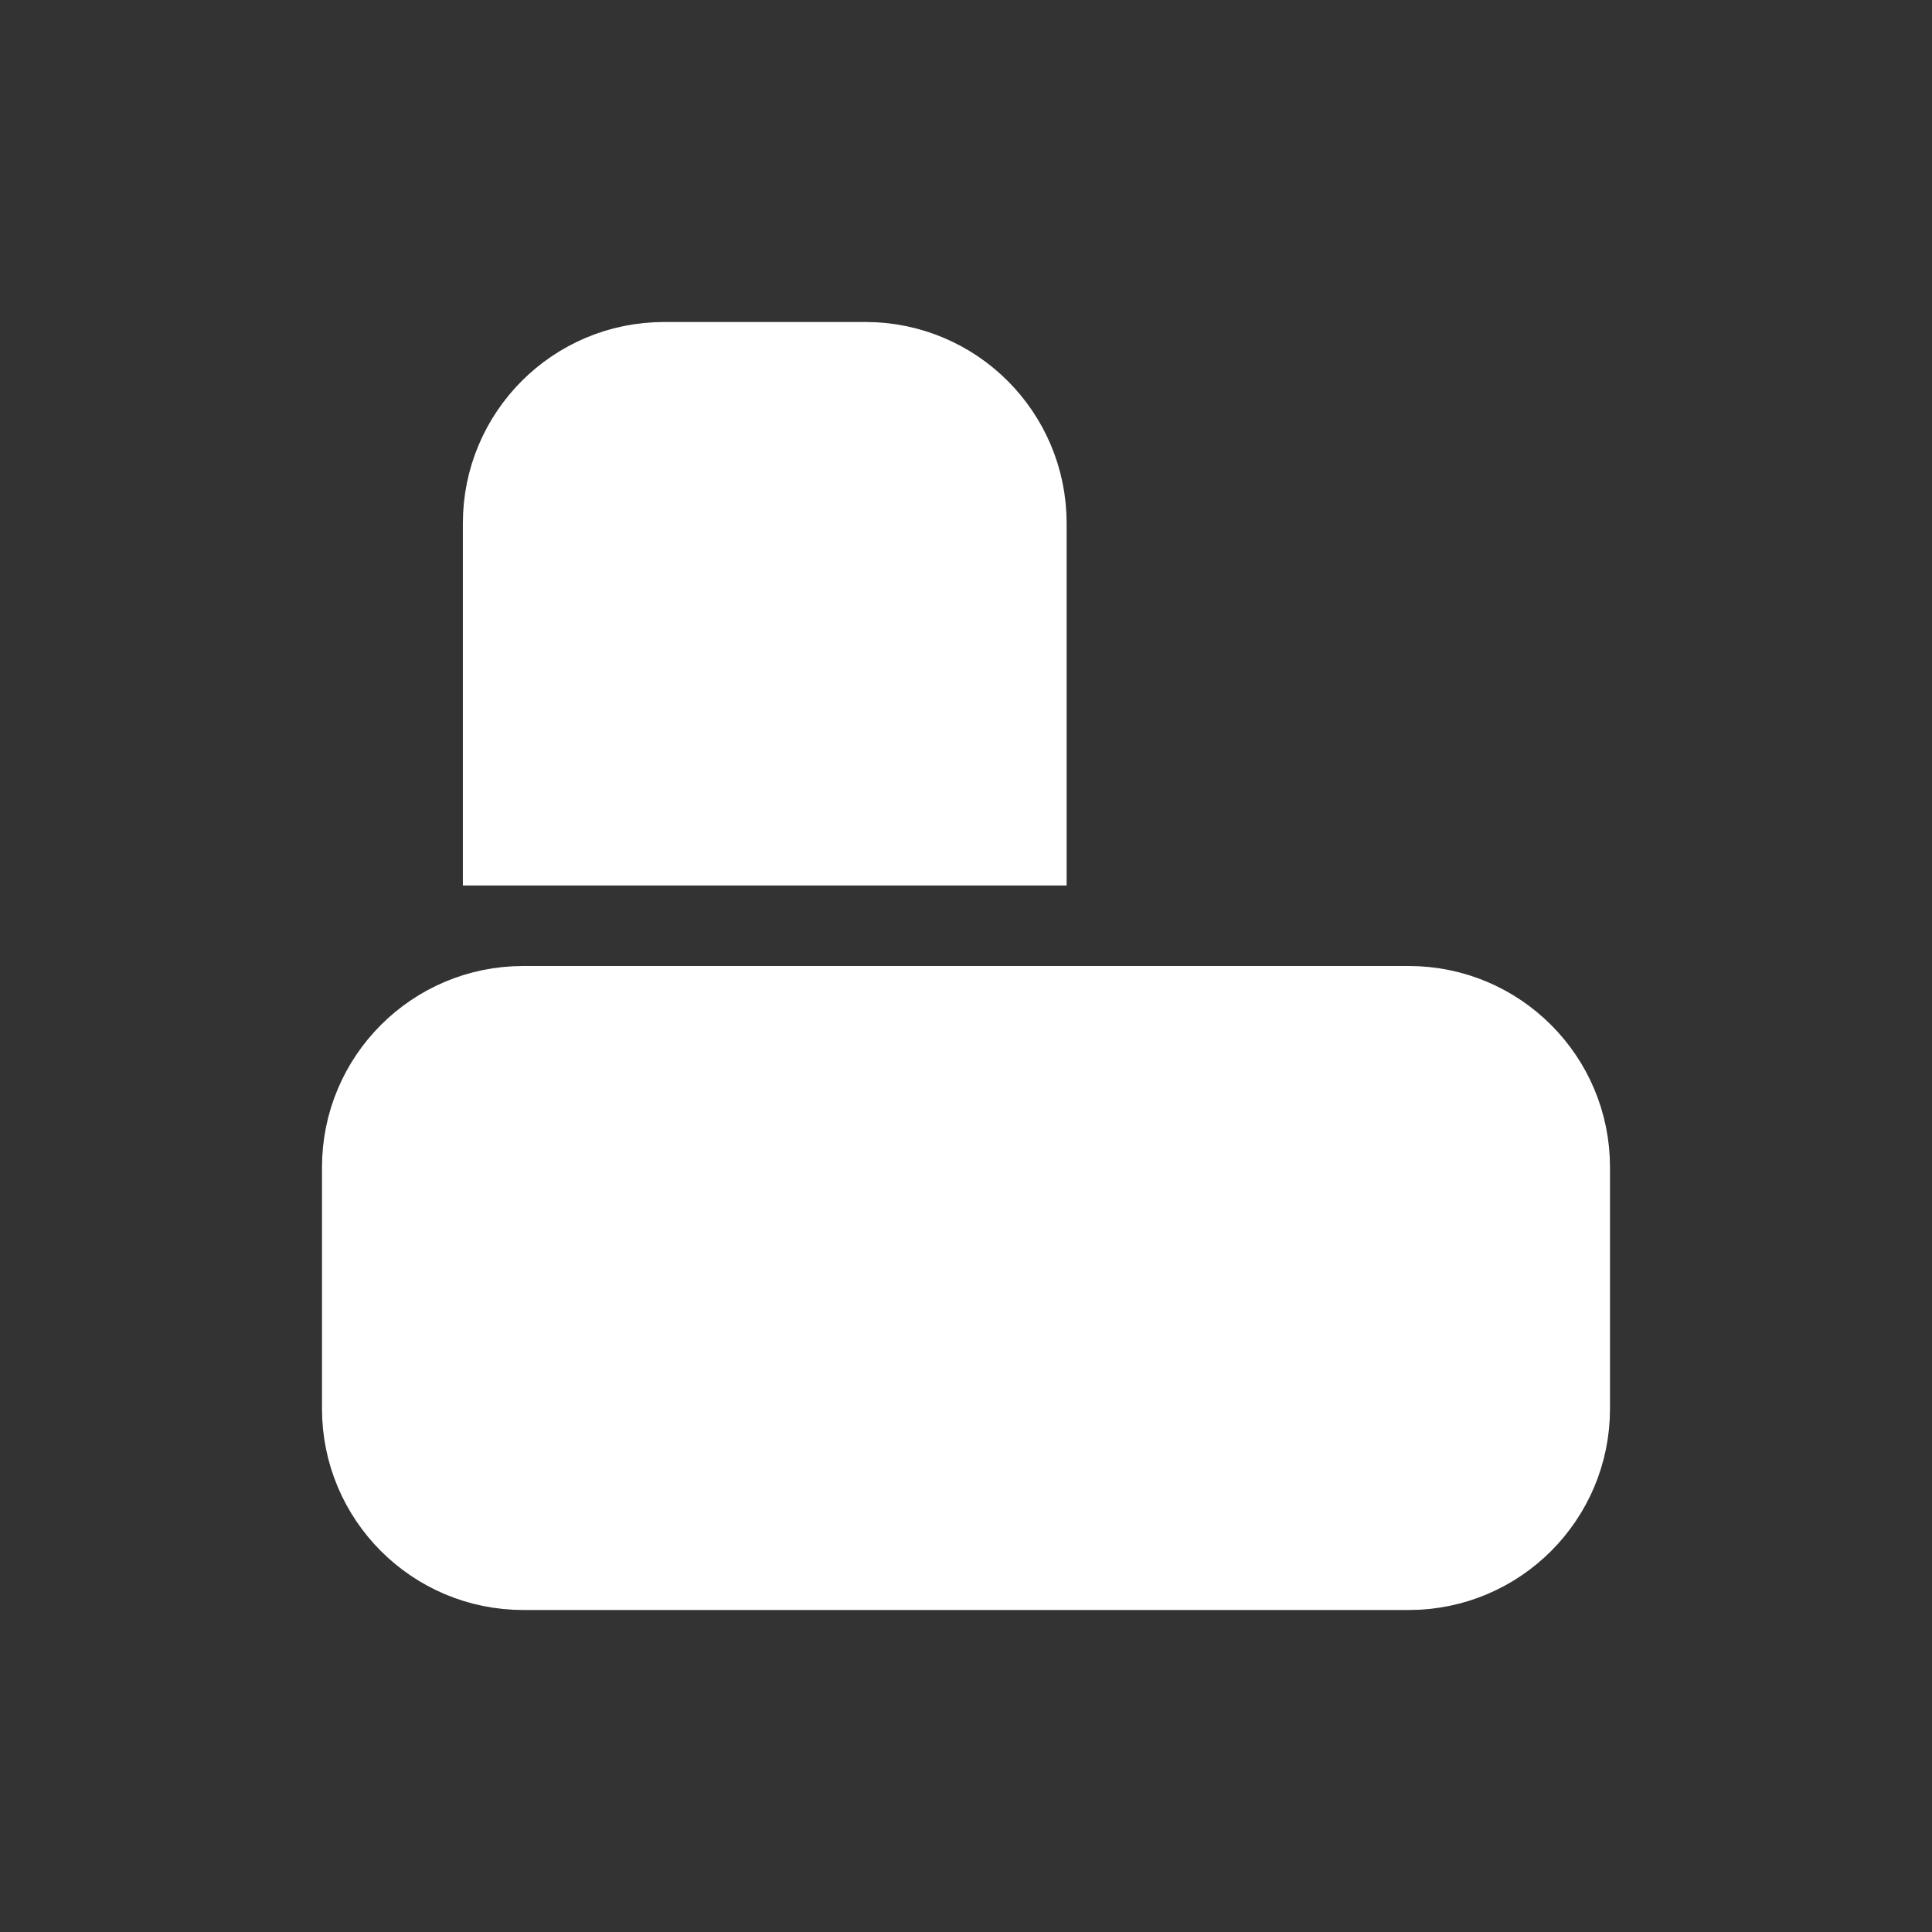 <?xml version="1.0" encoding="UTF-8"?>
<svg width="24px" height="24px" viewBox="0 0 24 24" version="1.1" xmlns="http://www.w3.org/2000/svg" xmlns:xlink="http://www.w3.org/1999/xlink">
    <rect x="0" y="0" width="24" height="24" fill="#333333" stroke="none"/>
    <title>编组 15备份 9</title>
    <g id="页面-1" stroke="none" stroke-width="1" fill="none" fill-rule="evenodd">
        <g id="教师工作台其他状态" transform="translate(-117, -567)">
            <g id="编组-31" transform="translate(93, 204)">
                <g id="编组-6" transform="translate(17, 356)">
                    <g id="课程" transform="translate(7, 7)">
                        <rect id="矩形" fill="#000000" fill-rule="nonzero" opacity="0" x="0" y="0" width="24" height="24"></rect>
                        <g id="编组-64备份-3" transform="translate(4.5, 4.5)" fill="#FFFFFF" stroke="#FFFFFF" stroke-linecap="round">
                            <path d="M15,10 L15,13 L15,13 C15,14.105 14.105,15 13,15 L2,15 C0.895,15 0,14.105 0,13 L0,10 C-1.3527075e-16,8.895 0.895,8 2,8 L13,8 C14.105,8 15,8.895 15,10 Z" id="路径"></path>
                            <path d="M1.75,6 L1.75,2 C1.75,0.895 2.645,0 3.75,0 L6.25,0 C7.355,0 8.25,0.895 8.25,2 L8.25,6 L1.75,6 Z" id="路径"></path>
                        </g>
                    </g>
                </g>
            </g>
        </g>
    </g>
</svg>